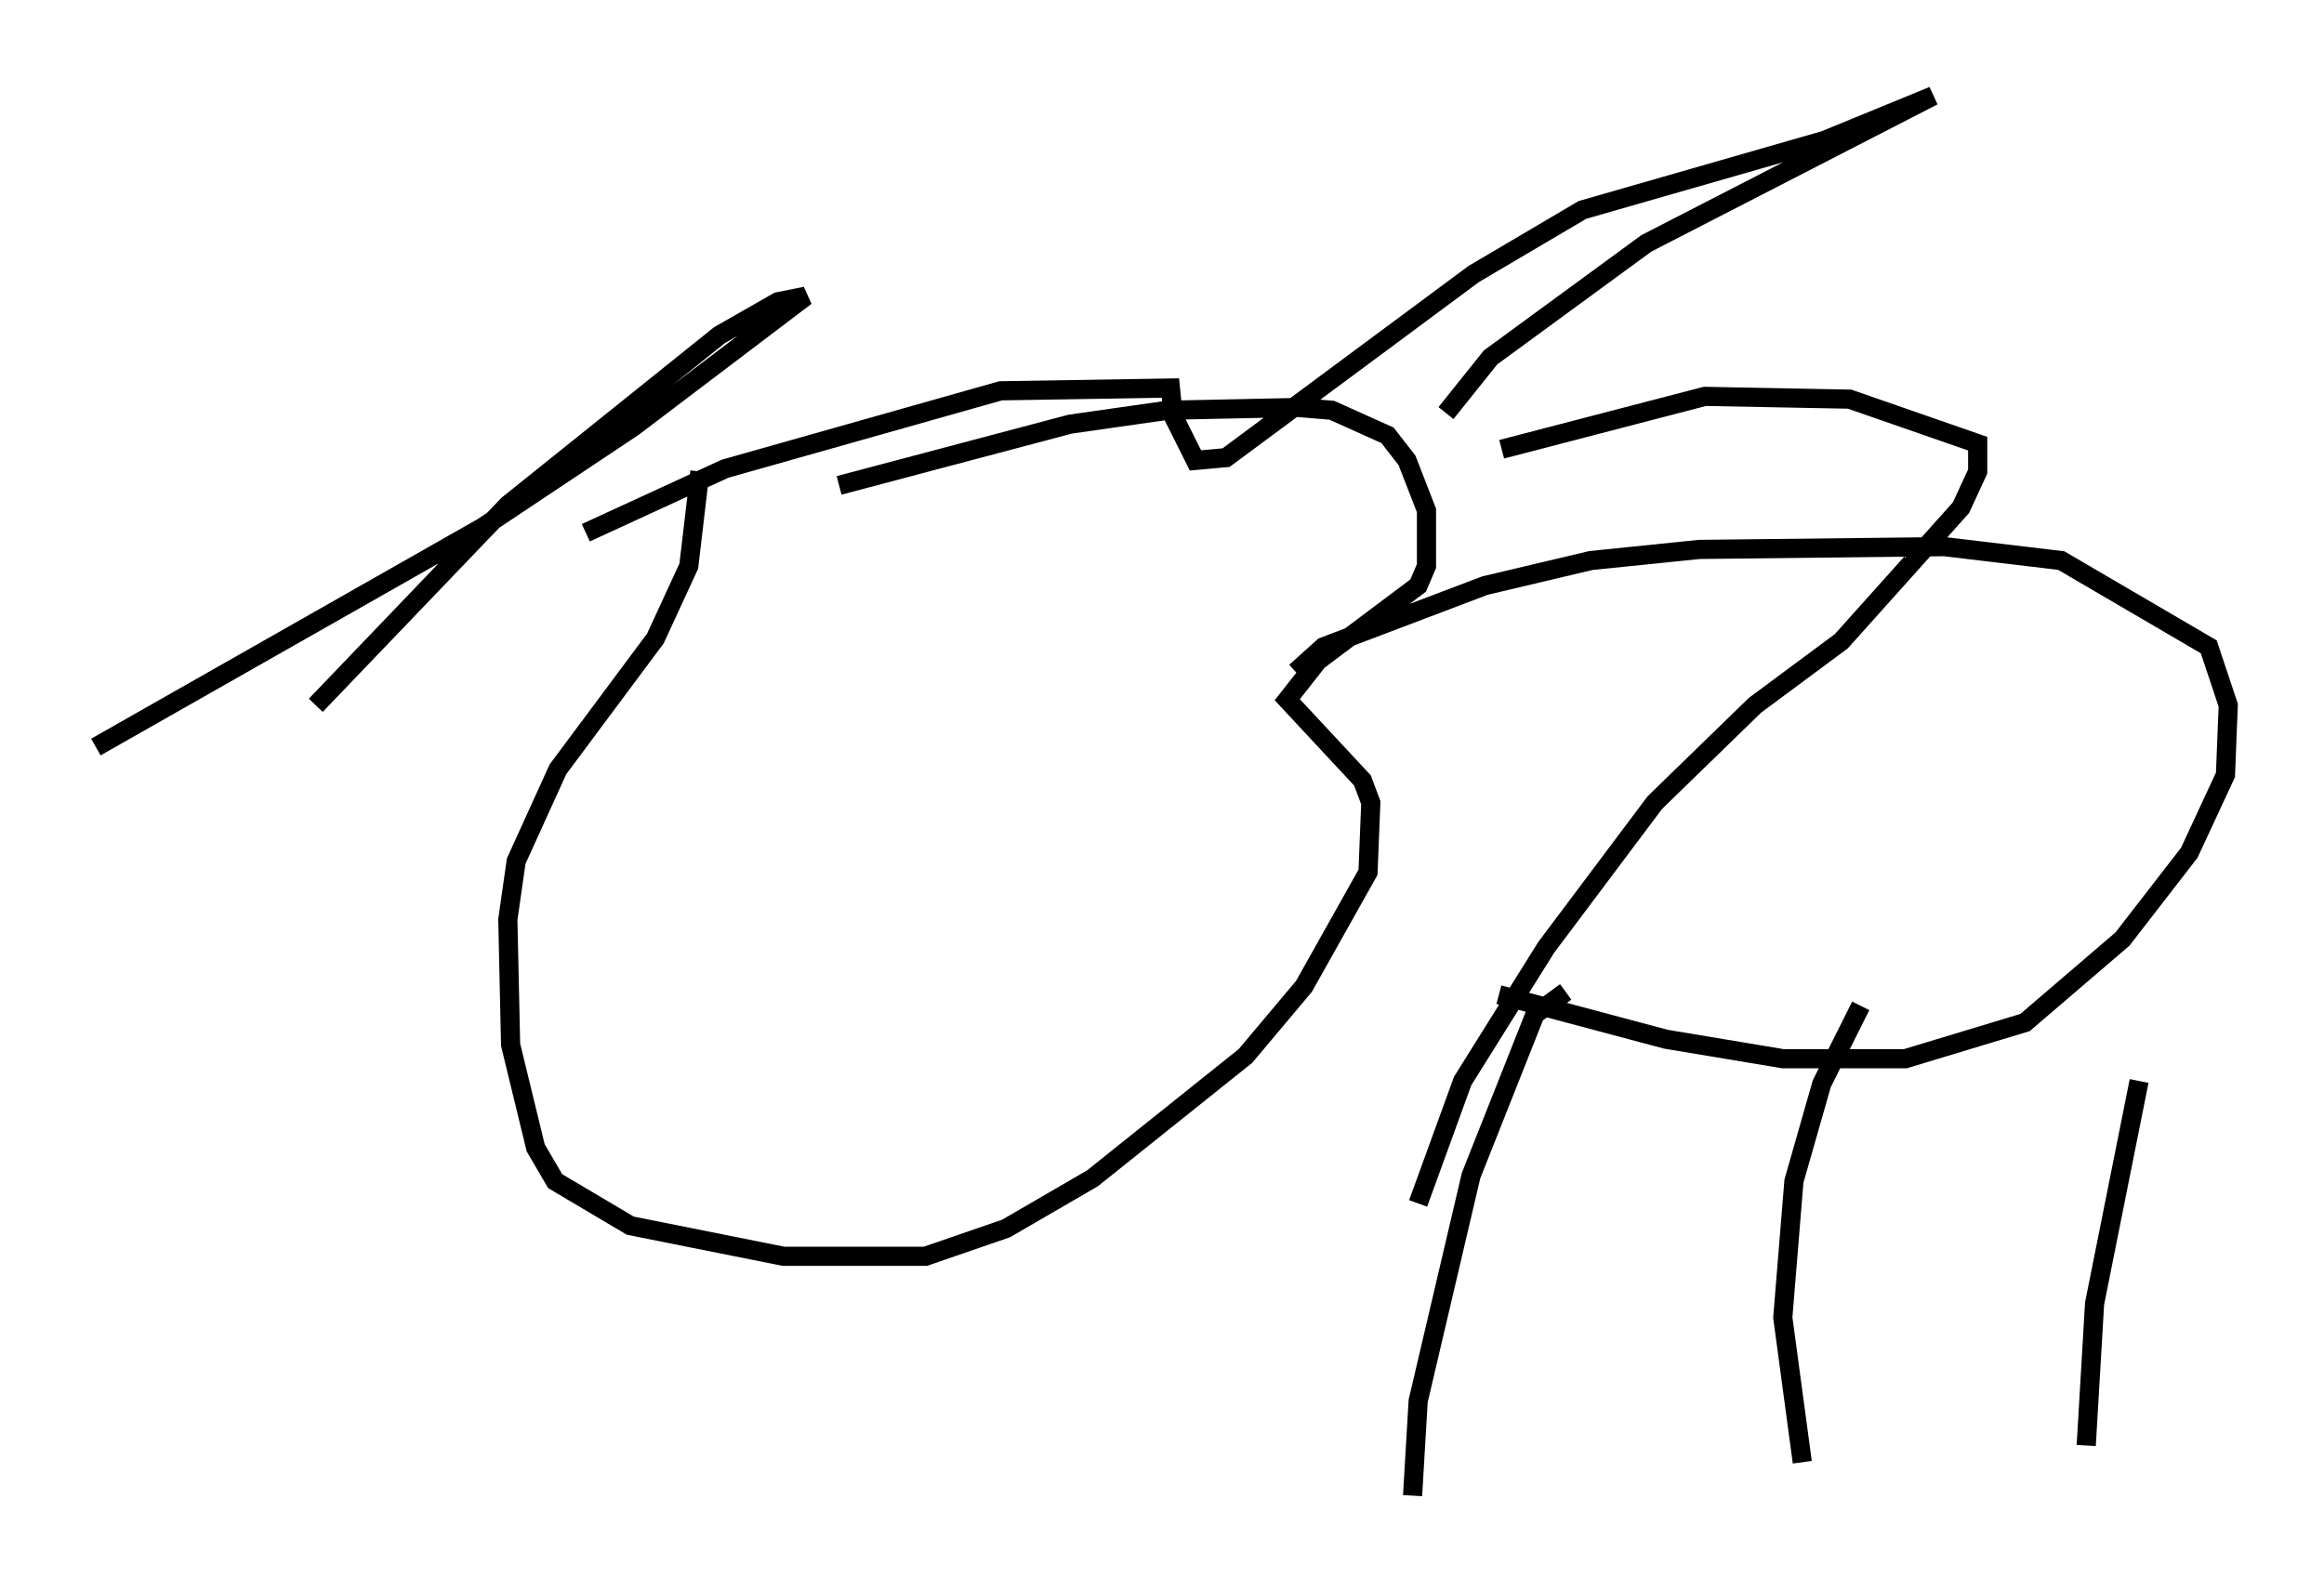 <?xml version="1.0" encoding="utf-8" ?>
<svg baseProfile="full" height="83.061" version="1.1" width="121.262" xmlns="http://www.w3.org/2000/svg" xmlns:ev="http://www.w3.org/2001/xml-events" xmlns:xlink="http://www.w3.org/1999/xlink"><defs /><rect fill="white" height="83.061" width="121.262" x="0" y="0" /><path d="M36.229, 29.257 m7.553, -3.922 l12.056, -3.196 5.084, -0.726 l6.827, -0.145 1.743, 0.145 l2.905, 1.307 1.017, 1.307 l1.017, 2.615 0.0, 2.905 l-0.436, 1.017 -5.229, 3.922 l-1.598, 2.034 3.922, 4.212 l0.436, 1.162 -0.145, 3.631 l-3.341, 5.955 -3.05, 3.631 l-7.989, 6.391 -4.503, 2.615 l-4.212, 1.453 -7.408, 0.0 l-7.989, -1.598 -3.922, -2.324 l-1.017, -1.743 -1.307, -5.374 l-0.145, -6.536 0.436, -3.05 l2.179, -4.793 5.084, -6.827 l1.743, -3.777 0.581, -4.939 m31.084, 10.458 l1.453, -1.307 8.425, -3.196 l5.52, -1.307 5.665, -0.581 l12.782, -0.145 6.101, 0.726 l7.698, 4.503 1.017, 3.05 l-0.145, 3.631 -1.888, 4.067 l-3.486, 4.503 -5.084, 4.358 l-6.246, 1.888 -6.391, 0.0 l-6.101, -1.017 -8.715, -2.324 m3.486, -0.145 l-1.598, 1.162 -3.341, 8.425 l-2.76, 11.765 -0.291, 4.939 m23.385, -25.564 l-2.034, 4.067 -1.453, 5.084 l-0.581, 7.117 1.017, 7.553 m17.575, -19.899 l-2.324, 11.62 -0.436, 7.408 m-34.86, -12.637 l2.324, -6.391 4.358, -6.972 l5.665, -7.553 5.229, -5.084 l4.503, -3.341 6.246, -6.972 l0.872, -1.888 0.0, -1.453 l-6.682, -2.324 -7.553, -0.145 l-10.603, 2.76 m-2.905, -1.888 l2.324, -2.905 8.134, -5.955 l14.961, -7.698 -5.665, 2.324 l-12.637, 3.631 -5.665, 3.341 l-12.927, 9.587 -1.598, 0.145 l-1.162, -2.324 -0.145, -1.453 l-8.86, 0.145 -14.38, 4.067 l-7.263, 3.341 m-14.089, 9.006 l10.022, -10.458 11.039, -8.86 l3.05, -1.743 1.453, -0.291 l-9.006, 6.827 -7.844, 5.229 l-20.19, 11.475 " fill="none" stroke="black" stroke-width="1" /></svg>